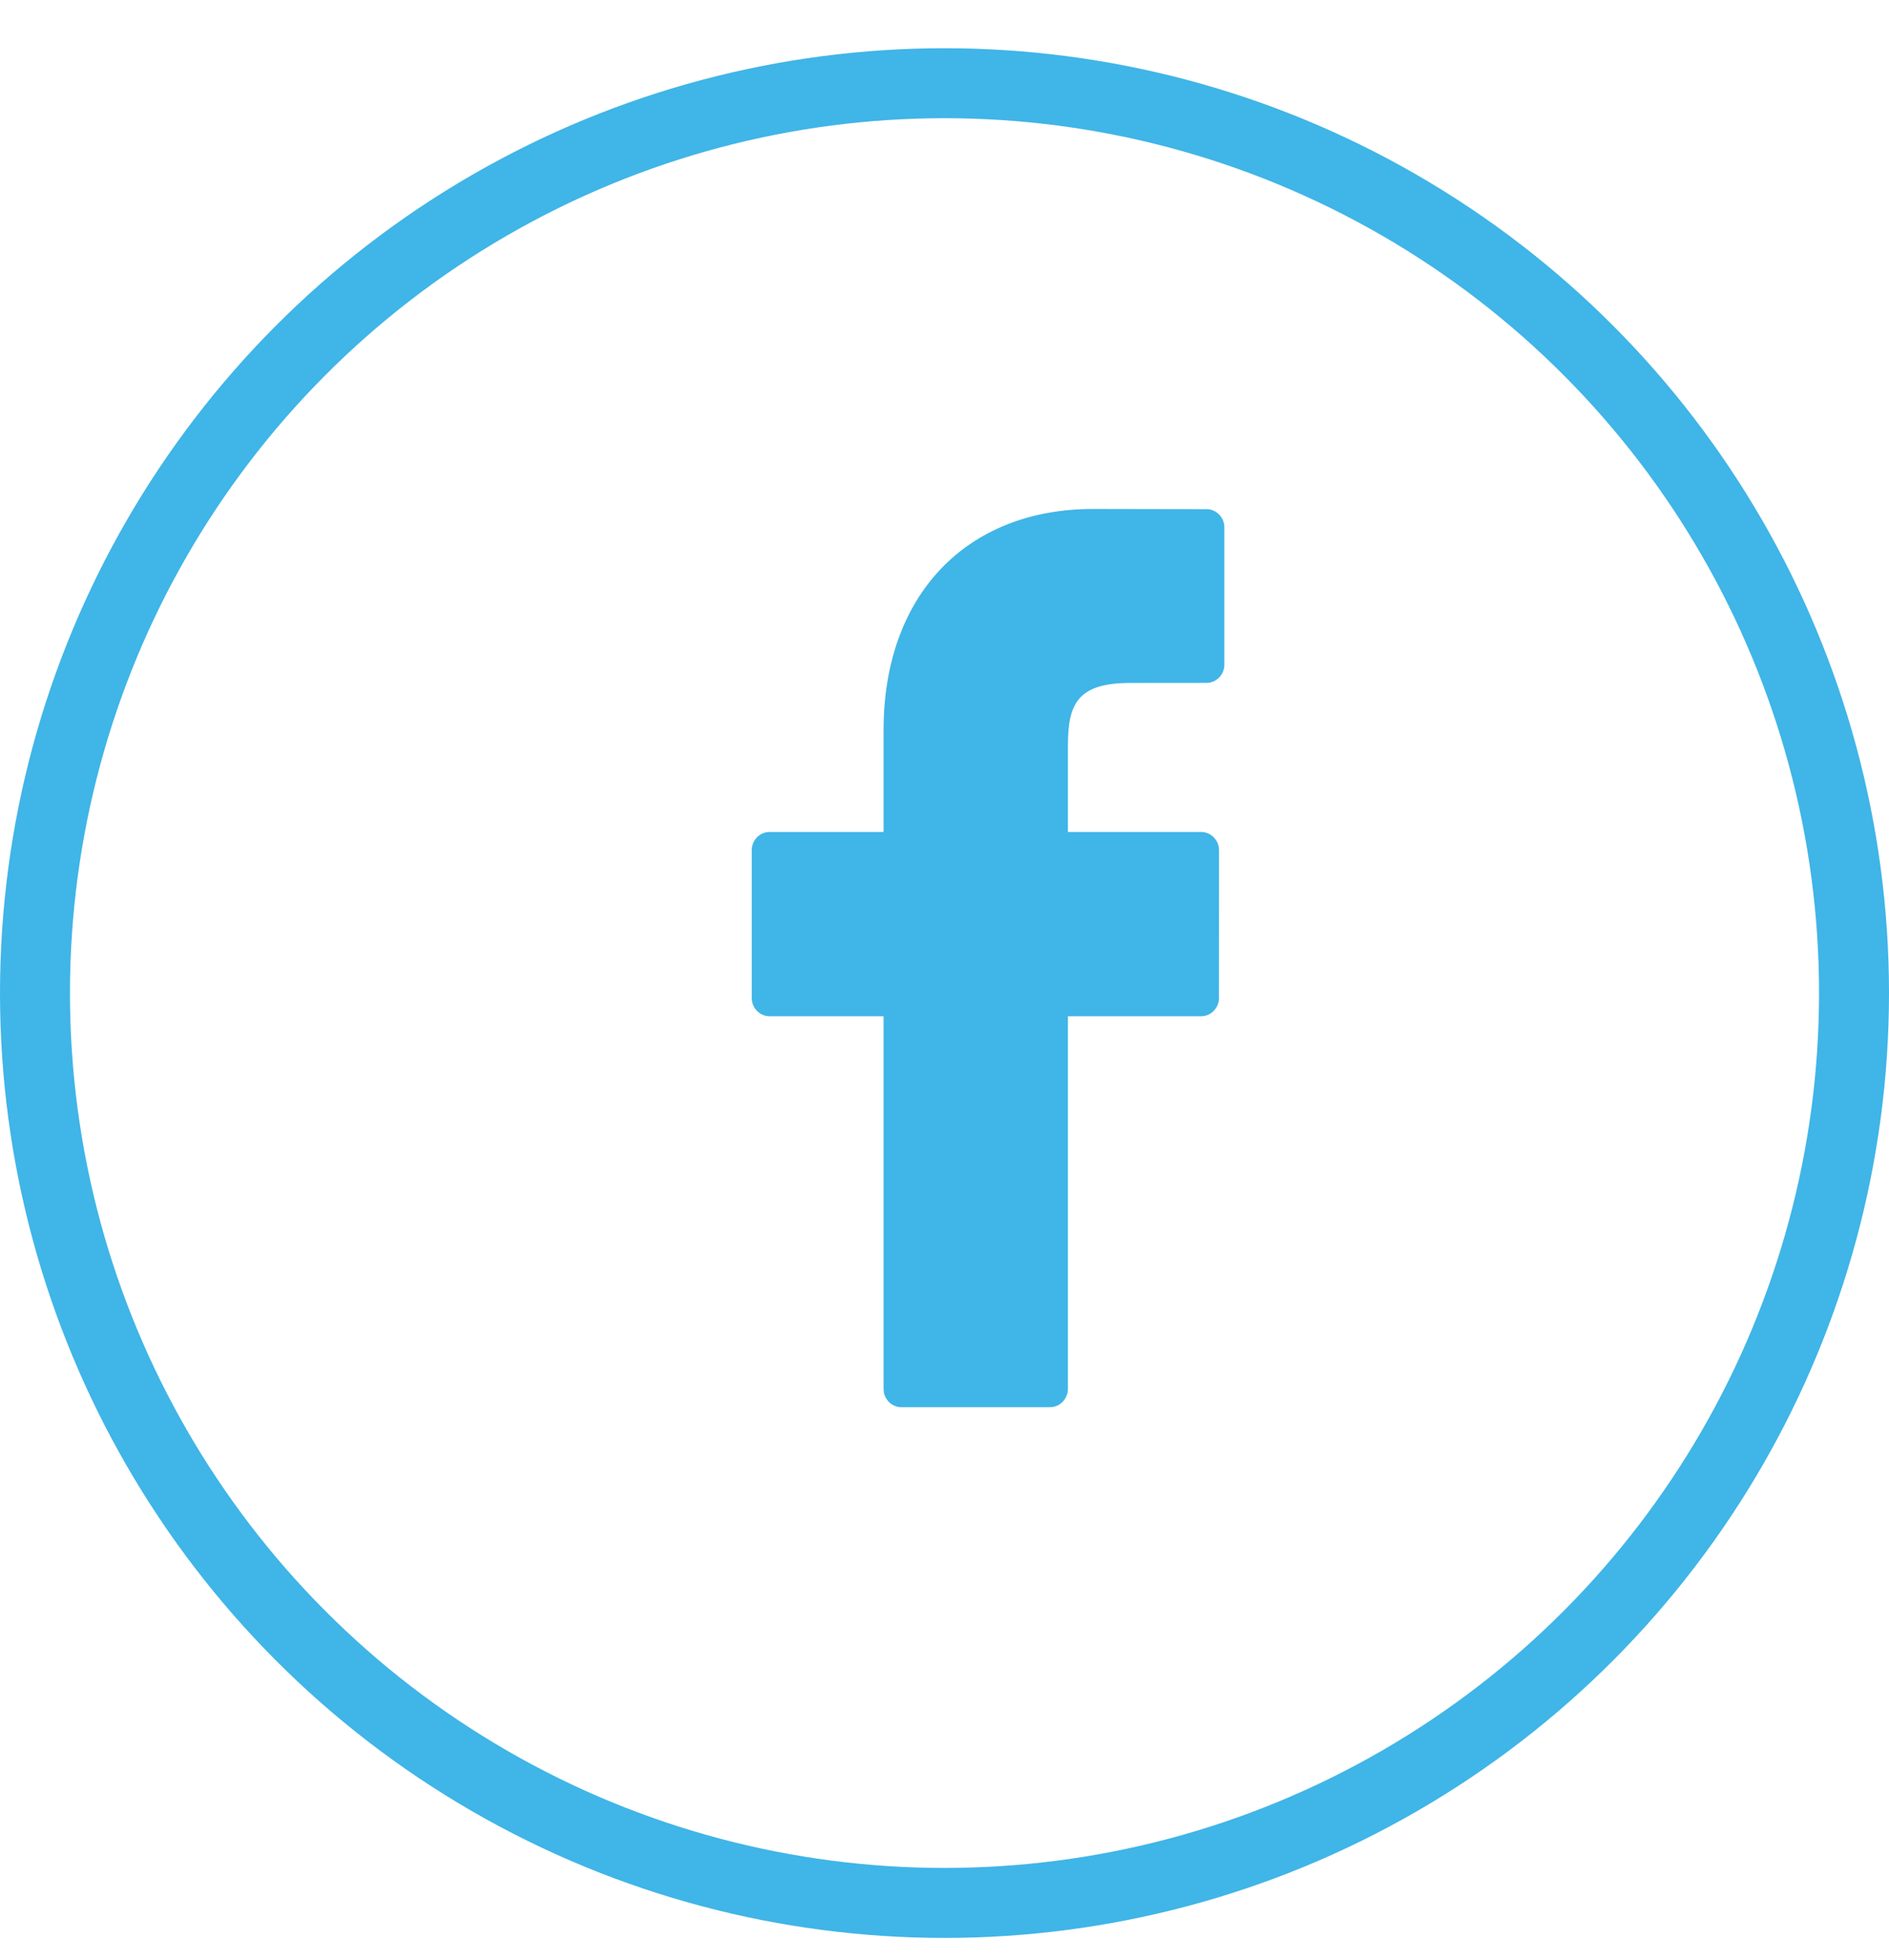 <svg width="27" height="28" viewBox="0 0 27 28" fill="none" xmlns="http://www.w3.org/2000/svg">
<circle cx="13.5" cy="14.189" r="13" stroke="#40B5E7"/>
<path d="M17.245 7.275L15.625 7.272C13.805 7.272 12.629 8.512 12.629 10.431V11.887H11C10.859 11.887 10.745 12.004 10.745 12.149V14.258C10.745 14.403 10.859 14.52 11 14.52H12.629V19.844C12.629 19.989 12.743 20.106 12.883 20.106H15.009C15.149 20.106 15.264 19.988 15.264 19.844V14.52H17.168C17.309 14.52 17.423 14.403 17.423 14.258L17.424 12.149C17.424 12.079 17.397 12.013 17.349 11.964C17.301 11.915 17.236 11.887 17.169 11.887H15.264V10.652C15.264 10.059 15.401 9.758 16.154 9.758L17.245 9.757C17.386 9.757 17.5 9.64 17.5 9.496V7.537C17.5 7.392 17.386 7.275 17.245 7.275Z" fill="#40B5E7"/>
</svg>
